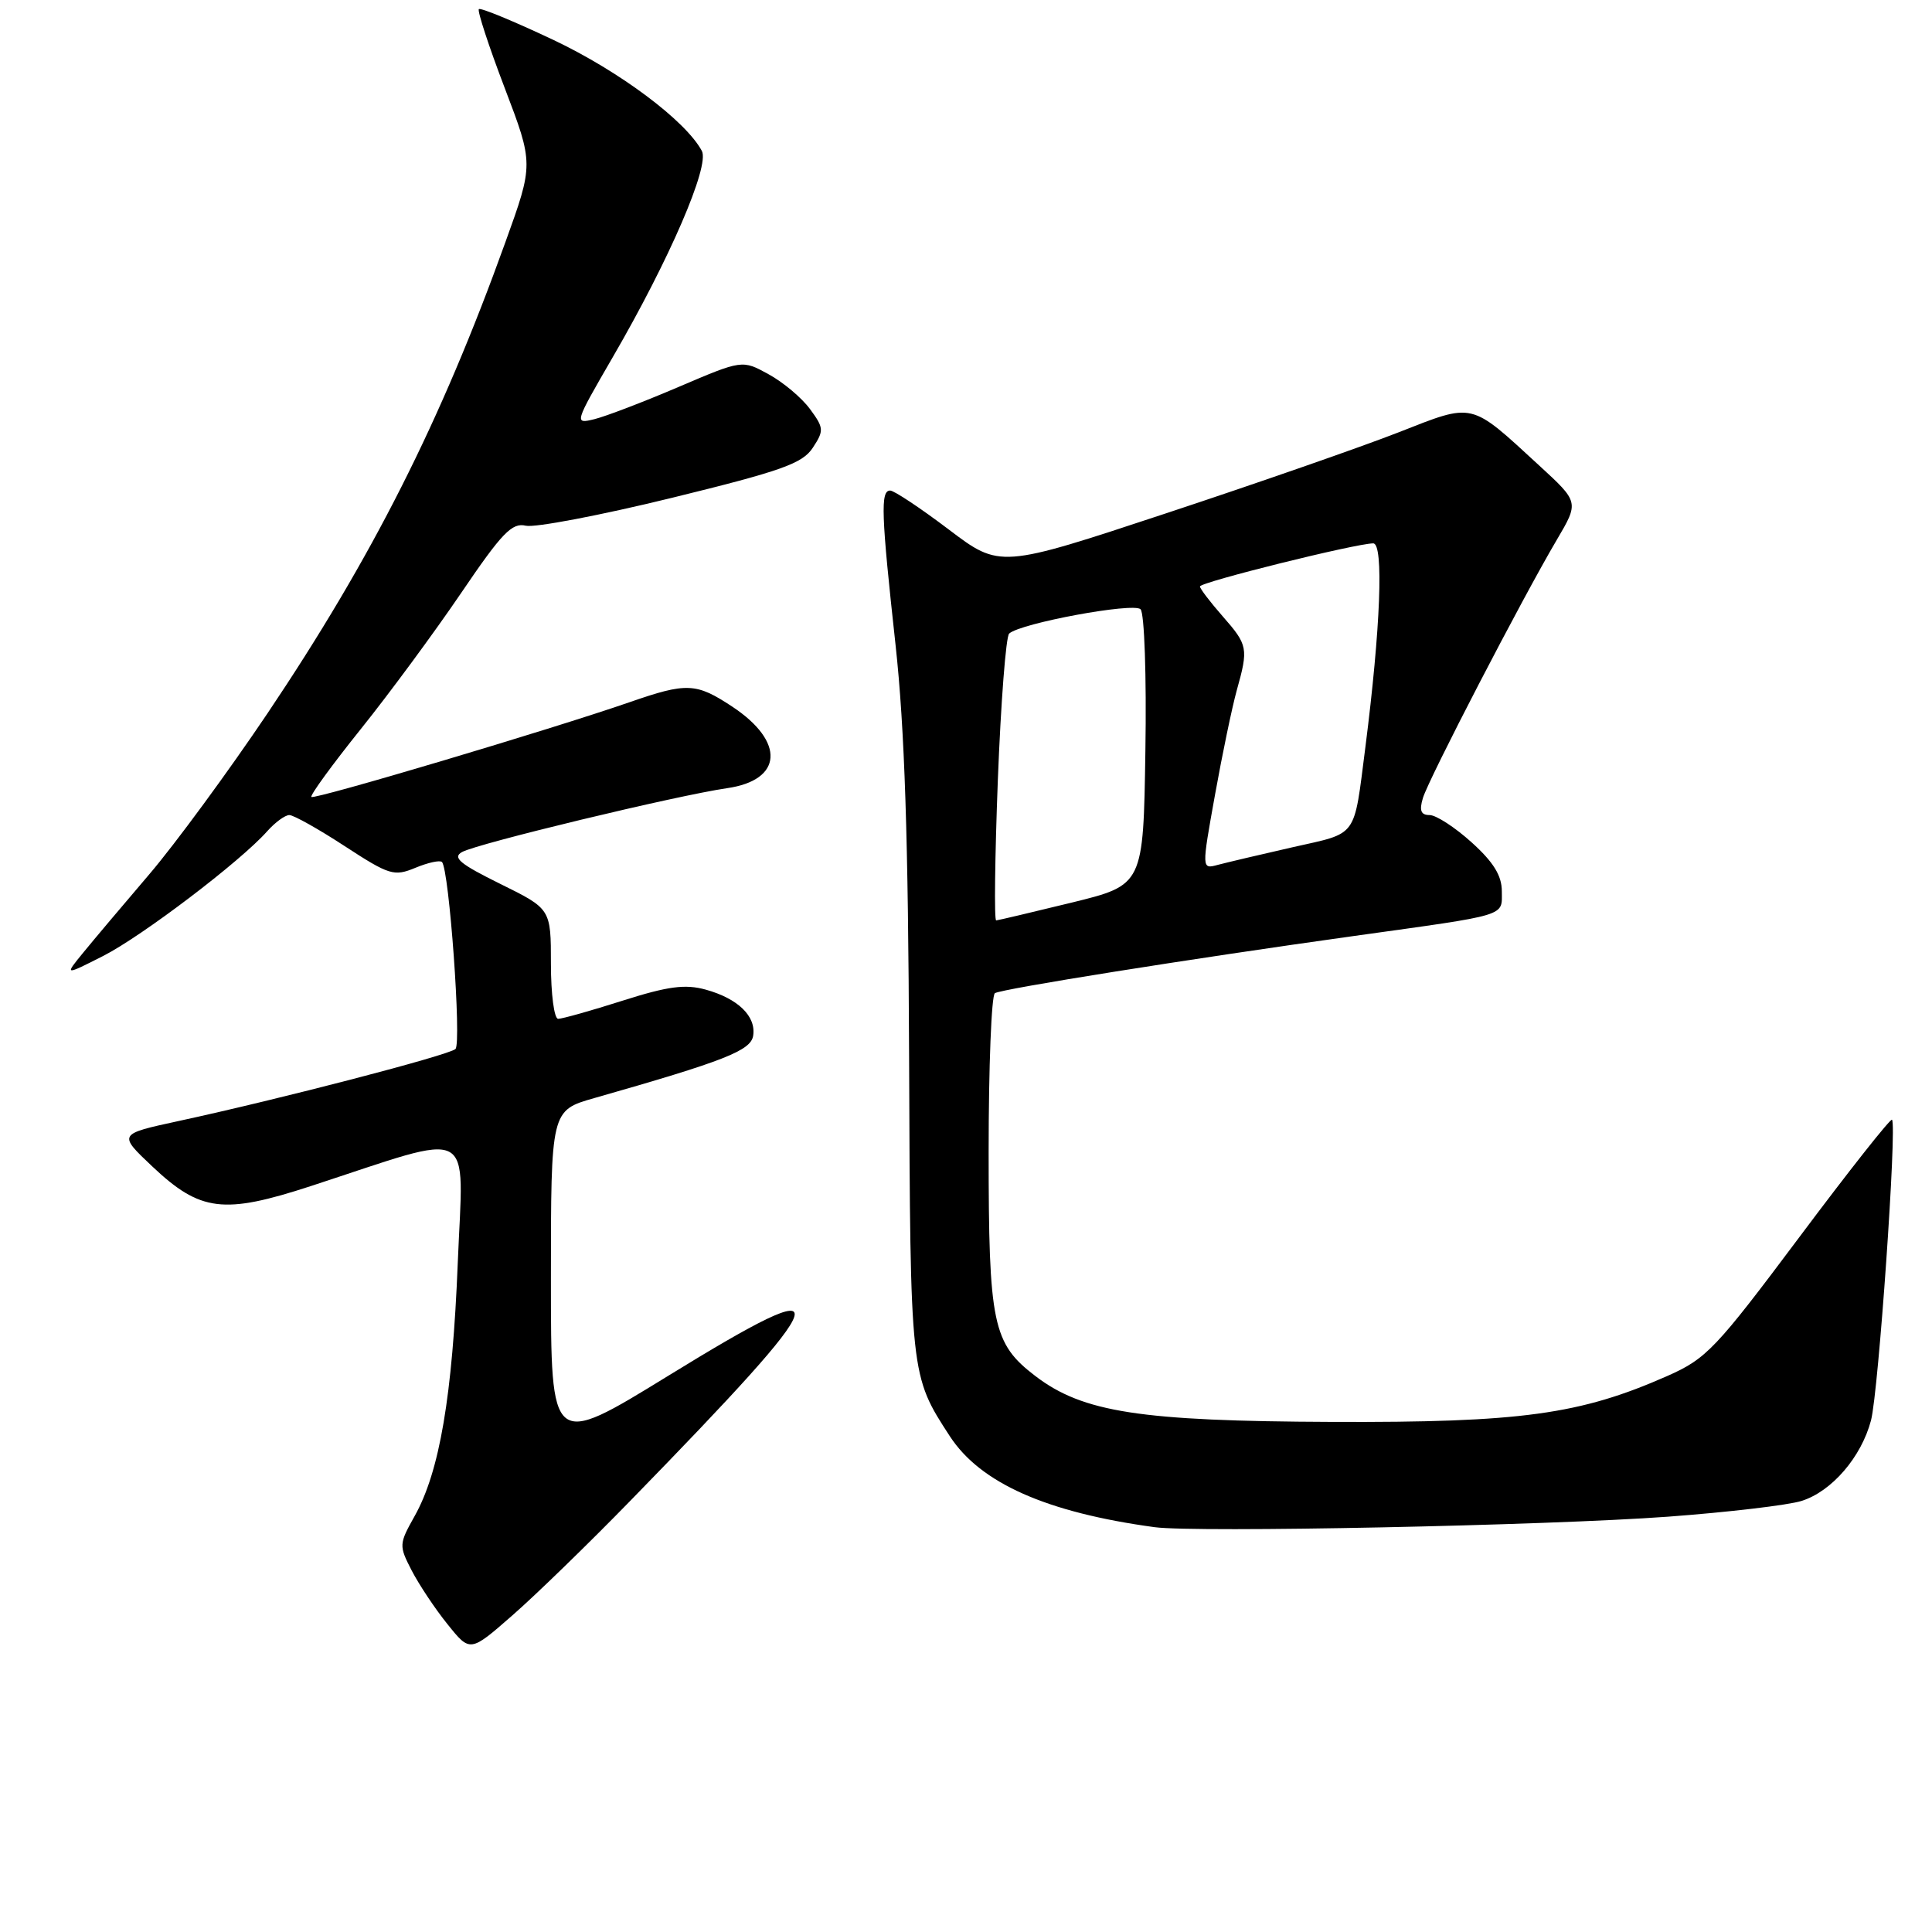 <?xml version="1.0" encoding="UTF-8" standalone="no"?>
<!DOCTYPE svg PUBLIC "-//W3C//DTD SVG 1.1//EN" "http://www.w3.org/Graphics/SVG/1.1/DTD/svg11.dtd" >
<svg xmlns="http://www.w3.org/2000/svg" xmlns:xlink="http://www.w3.org/1999/xlink" version="1.1" viewBox="0 0 256 256">
 <g >
 <path fill="currentColor"
d=" M 83.56 198.82 C 111.25 170.42 112.02 167.86 88.56 182.29 C 73.00 191.86 73.00 191.86 73.00 169.50 C 73.00 147.14 73.00 147.14 78.75 145.50 C 96.02 140.58 99.50 139.21 99.80 137.23 C 100.20 134.65 97.78 132.31 93.51 131.13 C 90.79 130.38 88.52 130.68 82.51 132.59 C 78.34 133.92 74.49 135.00 73.96 135.00 C 73.43 135.00 73.00 131.72 73.00 127.71 C 73.00 120.43 73.00 120.43 66.29 117.12 C 60.94 114.48 59.91 113.63 61.22 112.90 C 63.24 111.77 89.70 105.40 96.33 104.44 C 103.73 103.38 104.06 98.29 97.04 93.64 C 92.23 90.46 91.01 90.41 83.41 93.05 C 73.12 96.62 41.65 105.99 41.26 105.60 C 41.06 105.39 44.01 101.34 47.82 96.59 C 51.63 91.84 57.61 83.72 61.12 78.55 C 66.50 70.62 67.84 69.22 69.67 69.66 C 70.86 69.94 79.54 68.29 88.97 65.98 C 103.58 62.40 106.33 61.42 107.70 59.33 C 109.20 57.05 109.17 56.70 107.32 54.19 C 106.23 52.71 103.77 50.64 101.84 49.59 C 98.35 47.67 98.35 47.67 89.92 51.27 C 85.29 53.25 80.27 55.17 78.77 55.54 C 76.07 56.20 76.09 56.14 81.18 47.35 C 88.70 34.40 94.06 21.99 93.00 20.00 C 90.86 16.00 82.09 9.44 73.33 5.29 C 68.12 2.83 63.68 0.99 63.45 1.21 C 63.23 1.44 64.77 6.14 66.88 11.67 C 70.71 21.72 70.71 21.72 66.96 32.11 C 58.40 55.90 49.33 73.85 35.46 94.50 C 30.28 102.20 23.23 111.81 19.78 115.85 C 16.32 119.90 12.38 124.57 11.02 126.24 C 8.54 129.27 8.54 129.27 13.65 126.68 C 18.80 124.07 31.88 114.13 35.40 110.15 C 36.45 108.97 37.77 108.00 38.34 108.00 C 38.90 108.00 42.21 109.85 45.68 112.12 C 51.59 115.97 52.21 116.16 55.04 114.99 C 56.70 114.30 58.29 113.95 58.56 114.22 C 59.52 115.18 61.18 138.22 60.35 139.00 C 59.46 139.82 37.24 145.61 23.58 148.56 C 15.65 150.28 15.65 150.28 20.19 154.57 C 26.54 160.56 29.62 160.94 41.19 157.16 C 63.34 149.92 61.40 148.91 60.66 167.26 C 59.95 185.02 58.25 195.00 54.94 200.89 C 52.86 204.60 52.85 204.80 54.55 208.10 C 55.52 209.97 57.65 213.18 59.30 215.22 C 62.29 218.95 62.29 218.95 67.90 214.04 C 70.98 211.35 78.03 204.50 83.56 198.82 Z  M 221.00 200.97 C 228.97 200.38 236.95 199.44 238.72 198.88 C 242.72 197.62 246.64 193.07 247.92 188.20 C 248.91 184.43 251.38 149.05 250.70 148.37 C 250.50 148.17 244.97 155.17 238.42 163.93 C 227.33 178.75 226.11 180.03 220.94 182.32 C 209.38 187.43 201.52 188.51 176.50 188.41 C 151.05 188.31 143.50 187.14 137.20 182.34 C 131.53 178.01 131.00 175.47 131.00 152.59 C 131.00 141.33 131.37 131.89 131.83 131.60 C 132.78 131.02 157.50 127.08 179.50 124.01 C 200.04 121.15 199.00 121.47 199.00 118.10 C 199.00 116.02 197.89 114.23 195.00 111.62 C 192.80 109.63 190.29 108.00 189.43 108.00 C 188.28 108.00 188.04 107.41 188.54 105.75 C 189.28 103.25 201.69 79.31 206.29 71.52 C 209.23 66.53 209.23 66.53 203.96 61.69 C 194.71 53.18 195.39 53.34 185.31 57.29 C 180.46 59.19 166.60 64.02 154.50 68.02 C 132.50 75.30 132.50 75.30 125.70 70.15 C 121.96 67.32 118.47 65.00 117.95 65.00 C 116.65 65.00 116.76 68.09 118.67 85.50 C 119.87 96.51 120.35 111.02 120.46 140.08 C 120.62 182.36 120.61 182.24 125.86 190.31 C 129.91 196.52 138.66 200.41 153.00 202.36 C 158.48 203.10 204.92 202.15 221.00 200.97 Z  M 132.22 103.33 C 132.62 93.06 133.29 84.34 133.72 83.95 C 135.24 82.57 150.20 79.80 151.13 80.73 C 151.64 81.24 151.93 89.60 151.77 99.46 C 151.50 117.27 151.50 117.27 142.00 119.60 C 136.78 120.87 132.28 121.94 132.00 121.96 C 131.72 121.98 131.83 113.60 132.22 103.33 Z  M 160.99 105.34 C 161.96 99.93 163.26 93.70 163.87 91.50 C 165.44 85.89 165.36 85.48 162.00 81.65 C 160.35 79.77 159.00 78.00 159.00 77.71 C 159.00 77.14 179.70 72.00 181.96 72.00 C 183.37 72.00 182.93 83.26 180.92 99.00 C 179.35 111.20 180.01 110.29 171.29 112.26 C 167.01 113.23 162.54 114.29 161.36 114.60 C 159.22 115.18 159.22 115.18 160.99 105.34 Z "/>
</g>
</svg>